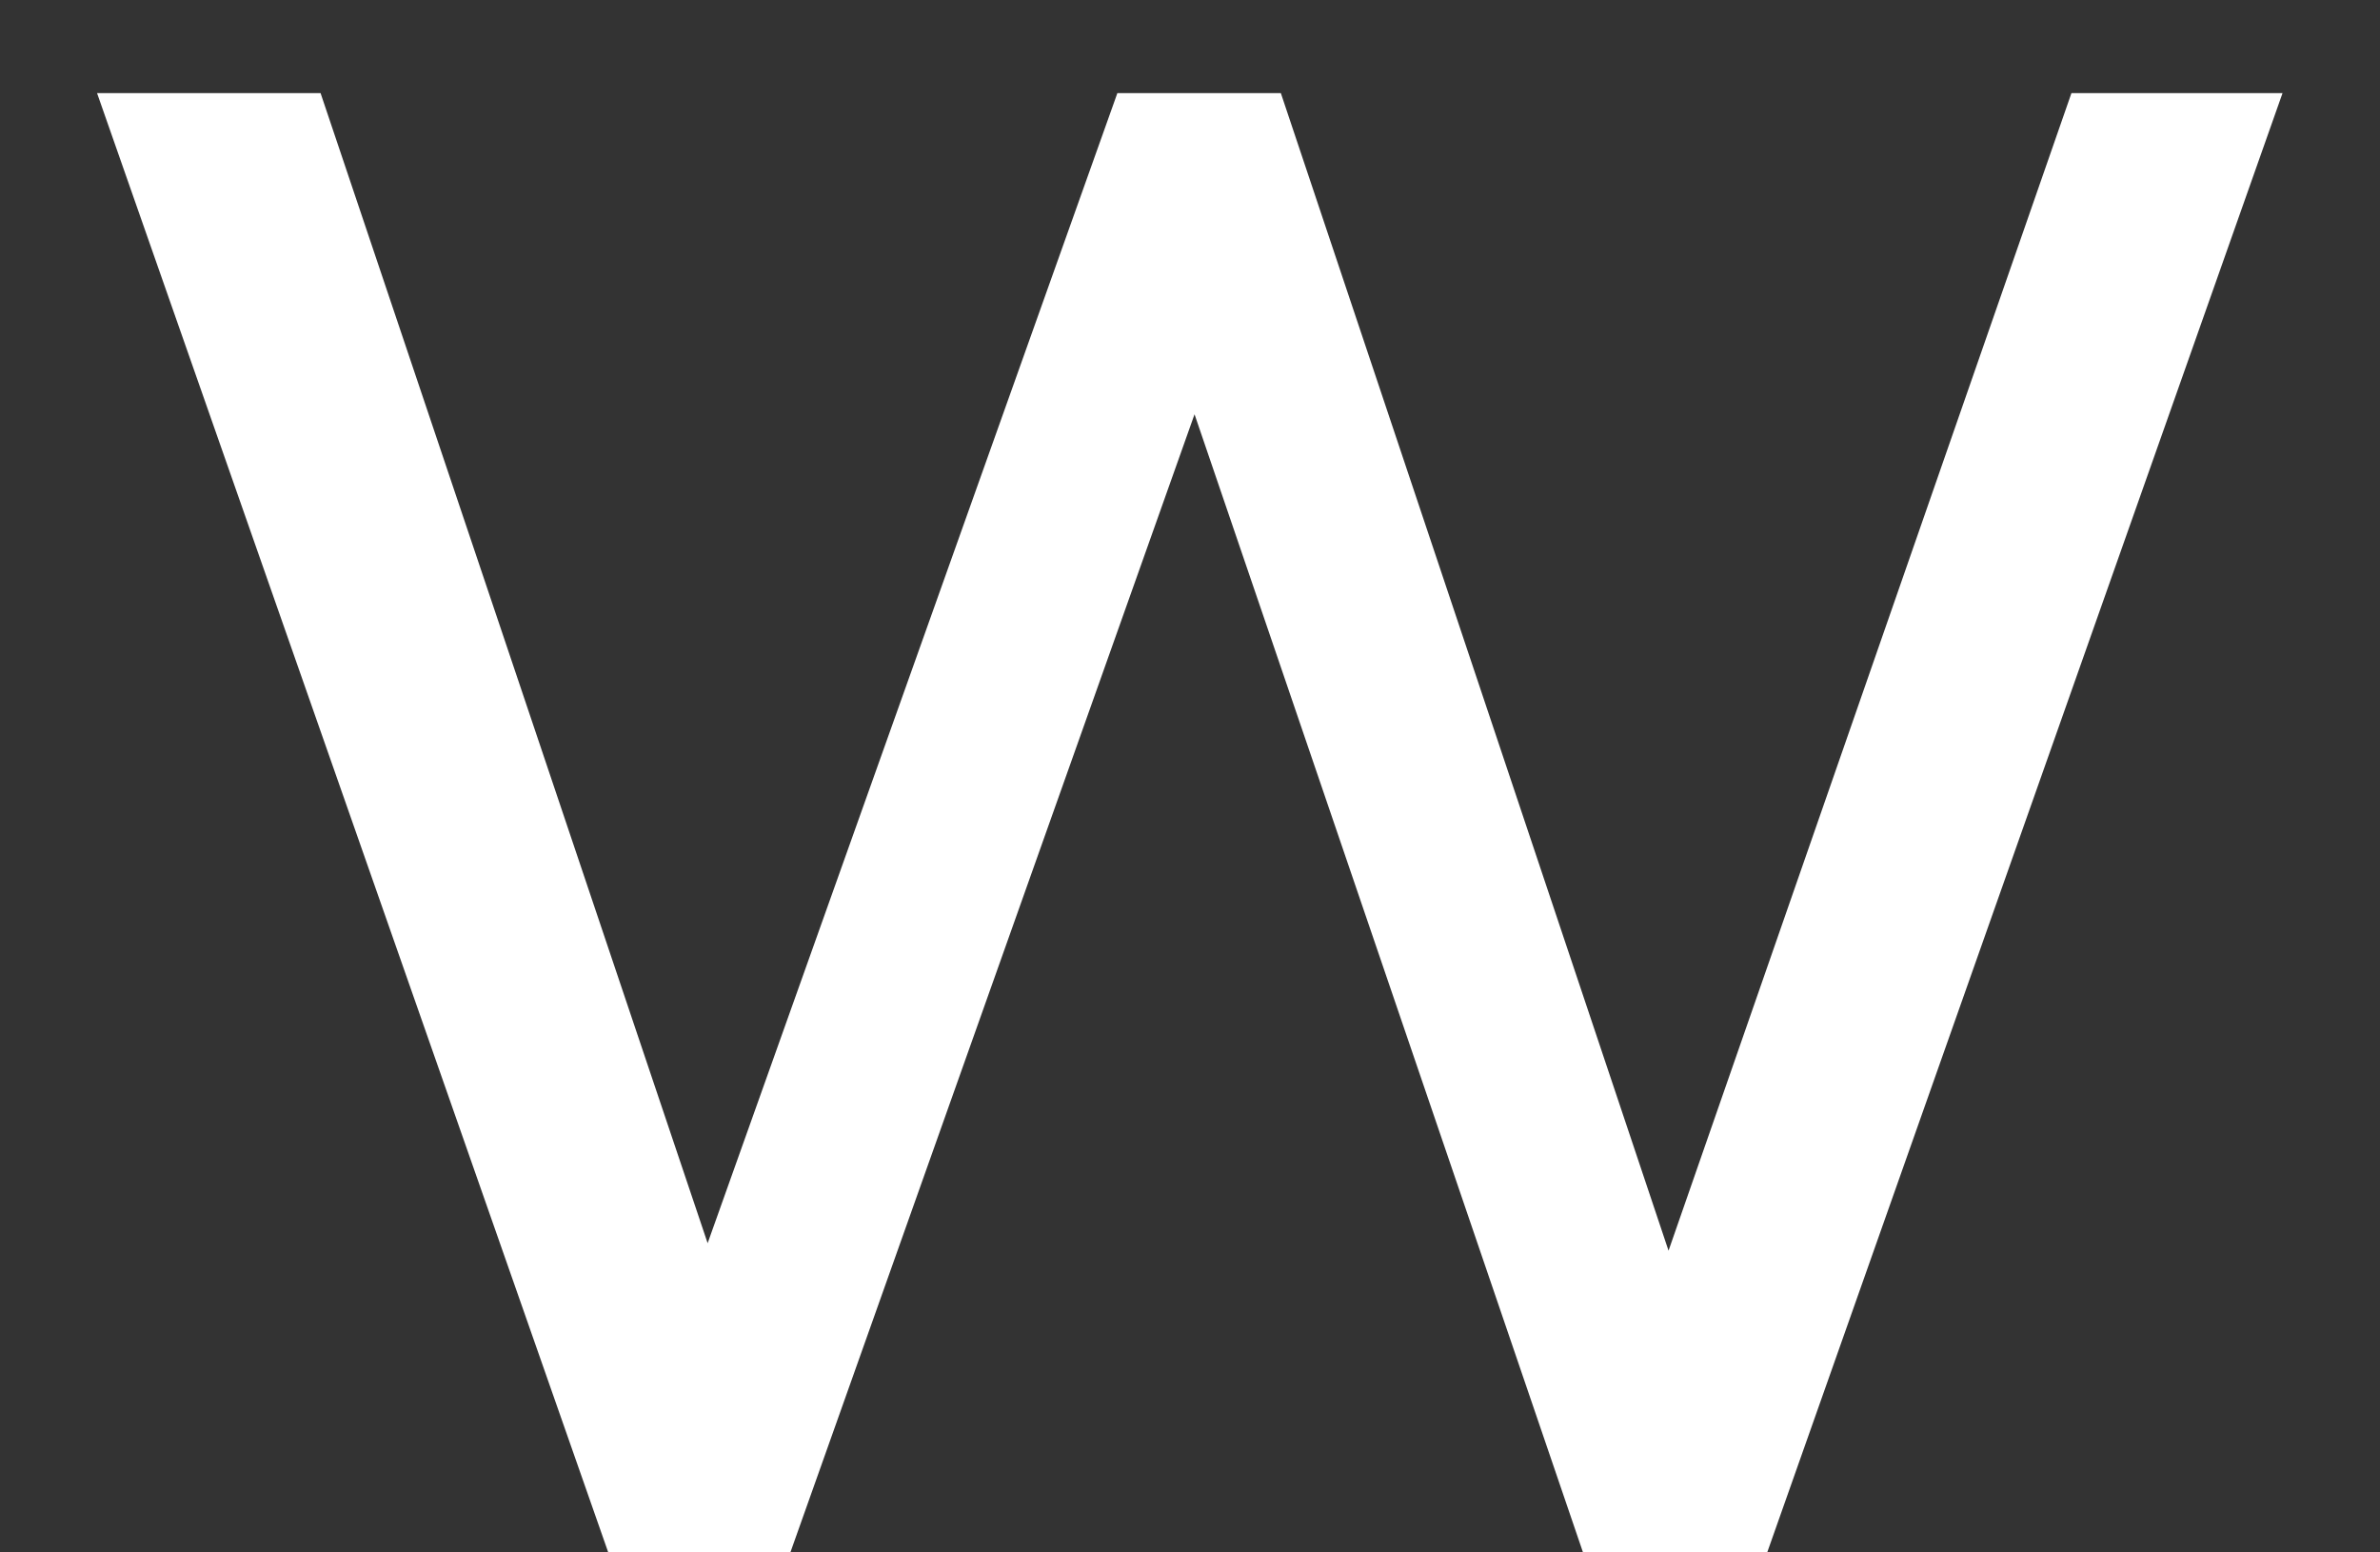 <svg width="23" height="15" viewBox="0 0 23 15" fill="none" xmlns="http://www.w3.org/2000/svg">
<rect x="0" y="0" width="23" height="15" fill="#333333" stroke="none"/>
<path d="M5.878 15L0.938 0.9H3.098L7.198 13.08H6.458L10.798 0.9H12.378L16.458 13.08H15.778L20.018 0.9H22.058L17.078 15H15.298L11.338 3.4H11.758L7.638 15H5.878Z" fill="white"/>
</svg>
